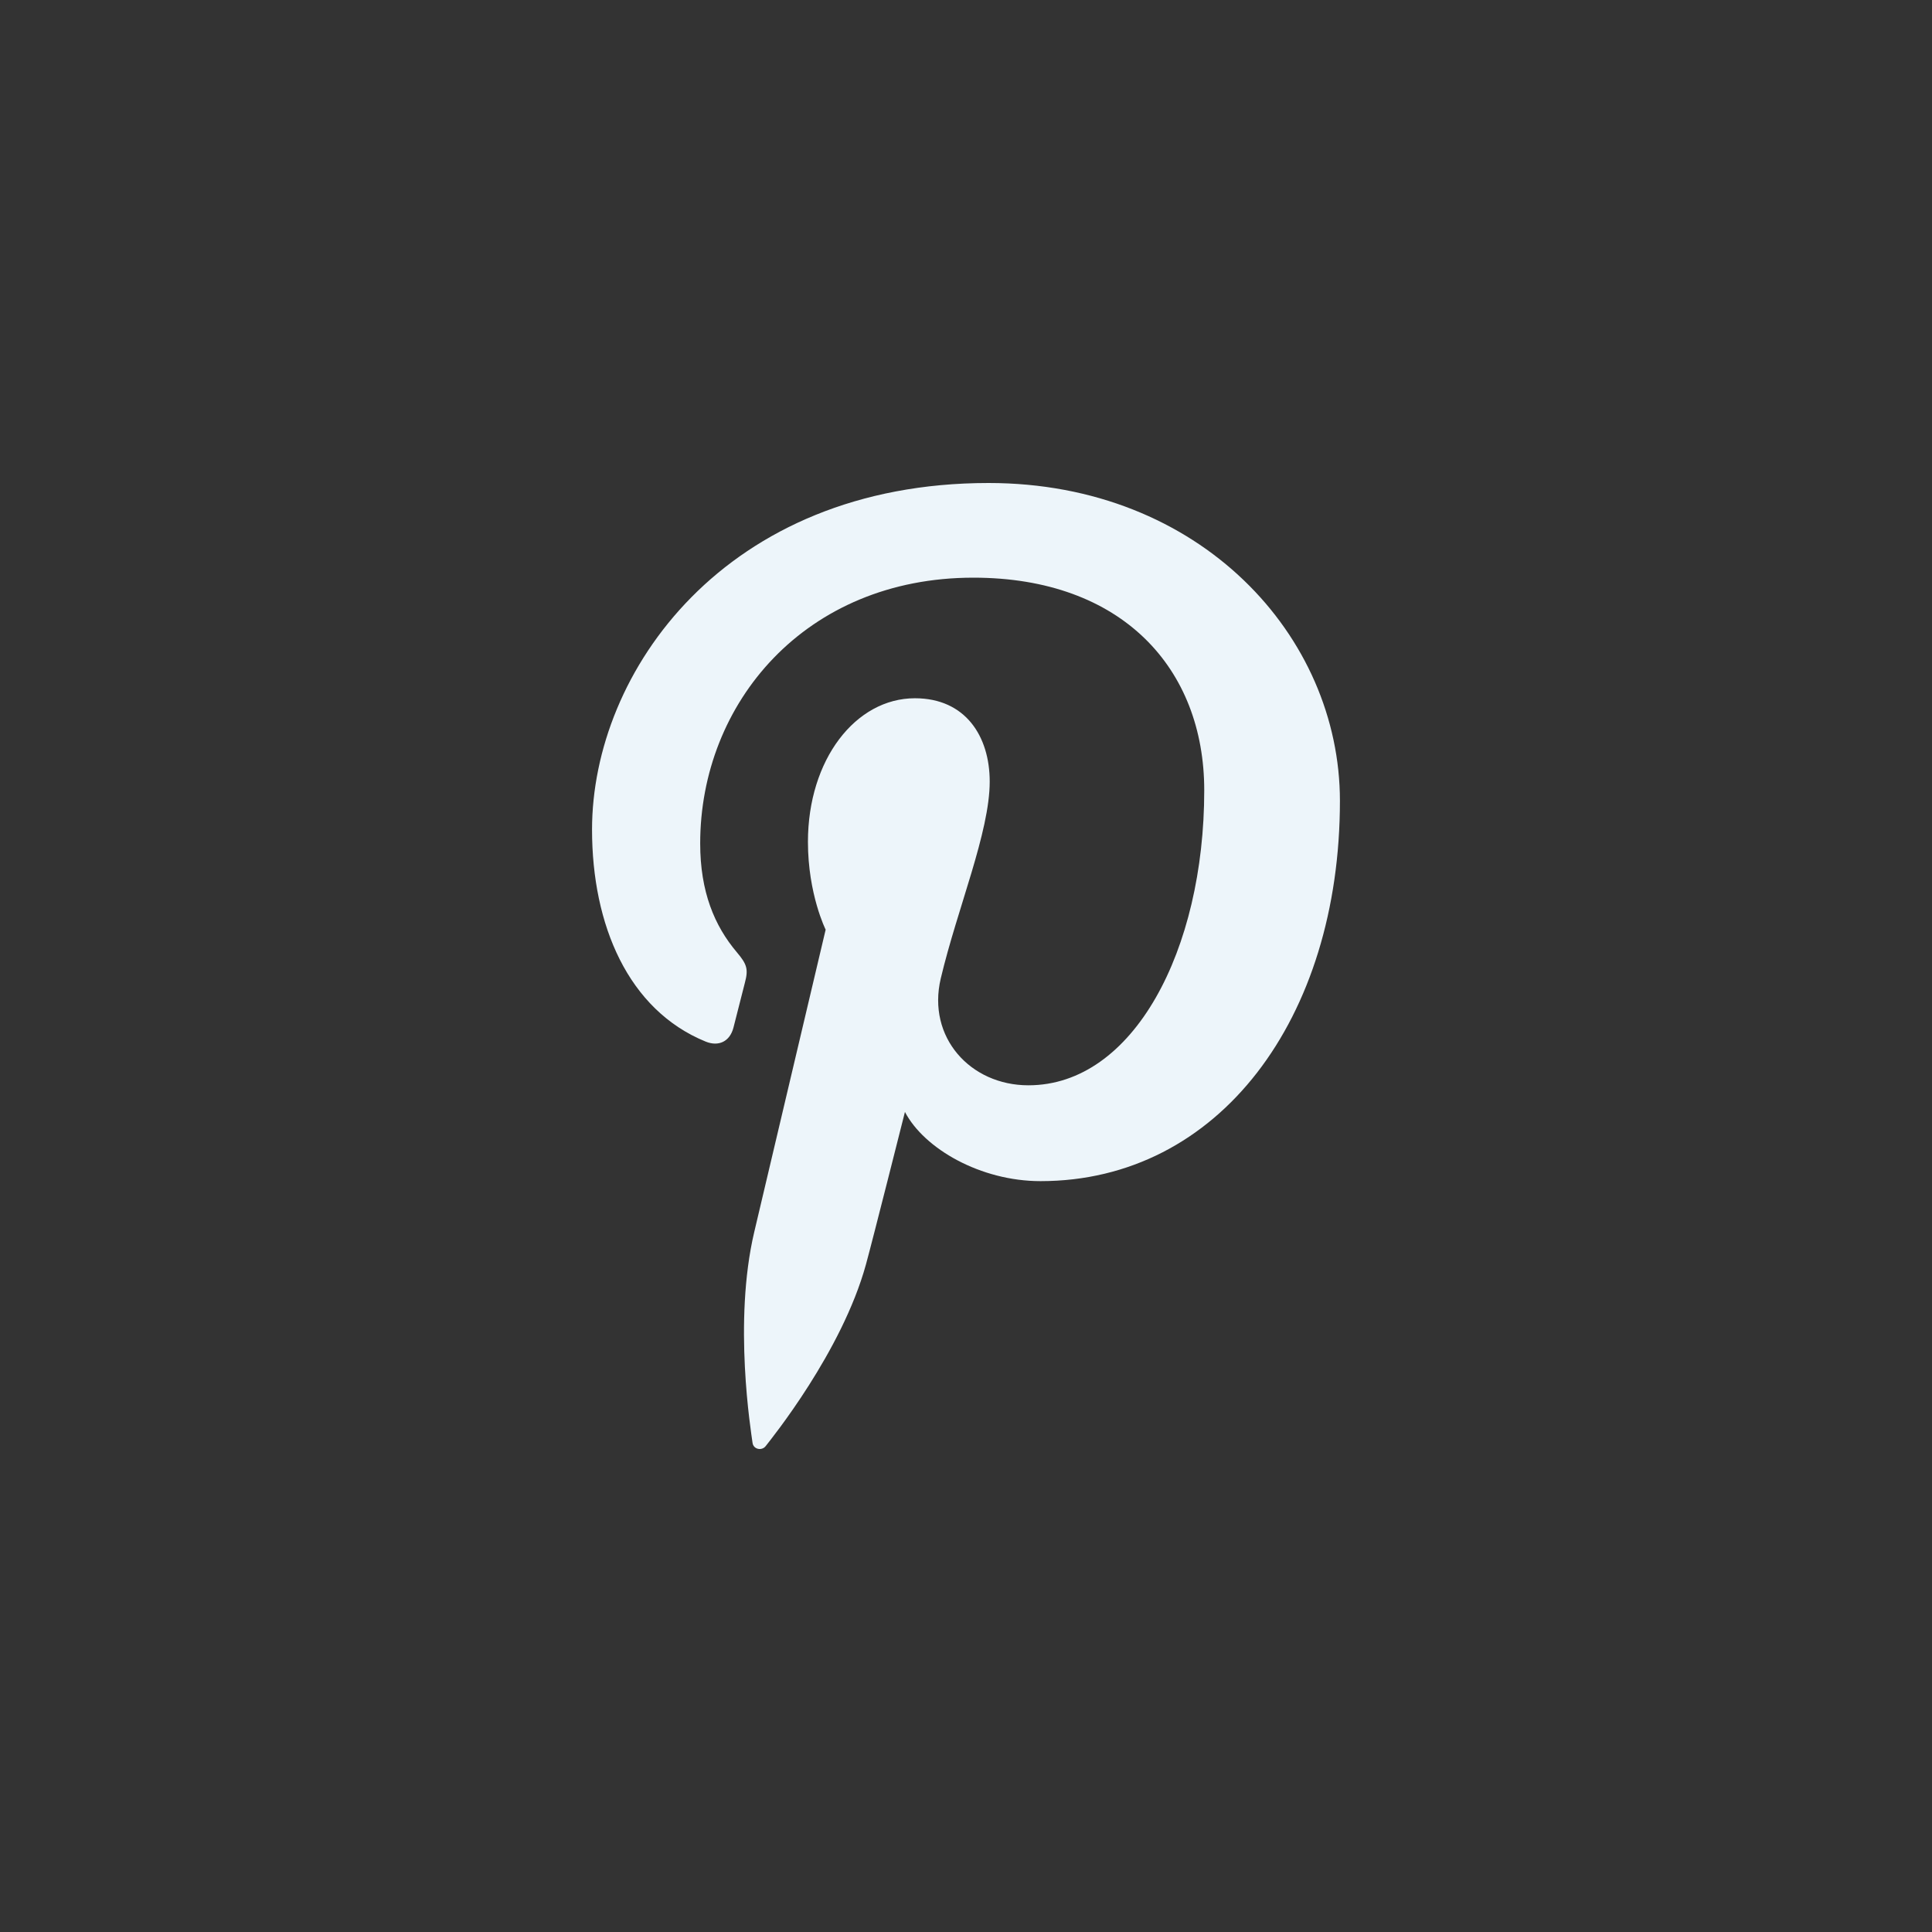 <?xml version="1.0" encoding="UTF-8"?>
<svg width="48px" height="48px" viewBox="0 0 48 48" version="1.1" xmlns="http://www.w3.org/2000/svg" xmlns:xlink="http://www.w3.org/1999/xlink">
    <rect x="0" y="0" width="48" height="48" fill="#333333" stroke="none"/>
    <!-- Generator: Sketch 55.2 (78181) - https://sketchapp.com -->
    <title>Icon / Social / Pintrest Symbol</title>
    <desc>Created with Sketch.</desc>
    <defs>
        <path d="M11.851,17.345 C10.363,17.345 8.962,16.541 8.483,15.626 C8.483,15.626 7.683,18.802 7.514,19.416 C6.918,21.582 5.161,23.75 5.024,23.927 C4.93,24.051 4.72,24.012 4.697,23.849 C4.66,23.573 4.212,20.838 4.739,18.609 C5.003,17.49 6.513,11.097 6.513,11.097 C6.513,11.097 6.073,10.216 6.073,8.916 C6.073,6.873 7.256,5.348 8.731,5.348 C9.985,5.348 10.589,6.29 10.589,7.418 C10.589,8.678 9.787,10.563 9.373,12.309 C9.027,13.771 10.107,14.964 11.55,14.964 C14.159,14.964 15.919,11.61 15.919,7.635 C15.919,4.614 13.885,2.352 10.183,2.352 C6.003,2.352 3.396,5.471 3.396,8.955 C3.396,10.155 3.751,11.002 4.306,11.658 C4.561,11.96 4.597,12.081 4.504,12.426 C4.436,12.681 4.287,13.29 4.222,13.533 C4.13,13.883 3.849,14.007 3.532,13.878 C1.607,13.092 0.709,10.982 0.709,8.611 C0.709,4.695 4.012,0 10.561,0 C15.826,0 19.29,3.807 19.29,7.897 C19.29,13.305 16.282,17.345 11.851,17.345 L11.851,17.345 Z" id="path-1"></path>
    </defs>
    <g id="Icon-/-Social-/-Pintrest-Symbol" stroke="none" stroke-width="1" fill="none" fill-rule="evenodd">
        <g id="↳🎨-Color" transform="translate(14, 12)">
            <mask id="mask-2" fill="white">
                <use xlink:href="#path-1"></use>
            </mask>
            <use id="Mask" fill="#edf5fa" xlink:href="#path-1"></use>
        </g>
    </g>
</svg>
